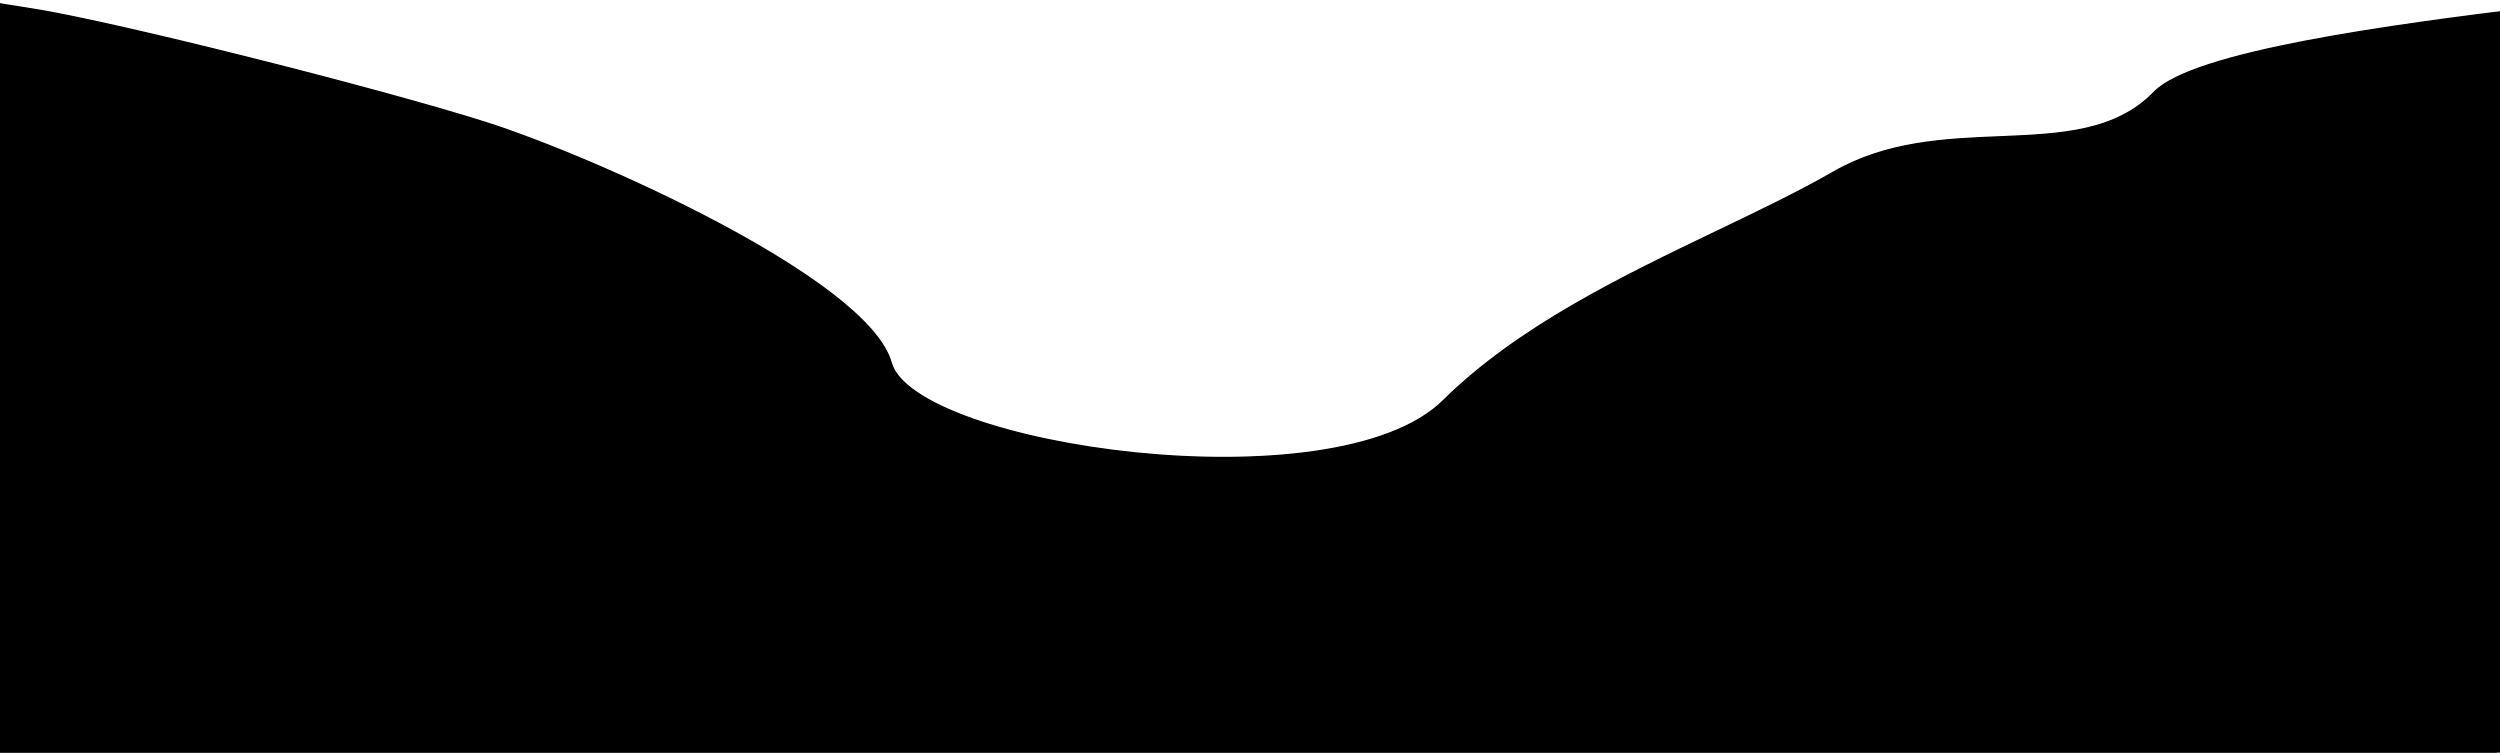 <svg width="1920" height="578" viewBox="0 0 1920 578" fill="none" xmlns="http://www.w3.org/2000/svg">
<path fill-rule="evenodd" clip-rule="evenodd" d="M0 654.654L-8 654.403V1.583C2.929 3.429 13.406 5.16 23.306 6.656C82.873 15.656 289.323 67.5 372.818 94C456.313 120.5 666.577 214.5 684.396 278.5C702.215 342.5 1025.5 389.656 1108.49 307.656C1166.05 250.776 1246.52 212.18 1319.13 177.35C1351.2 161.968 1381.74 147.32 1408.1 132.156C1448.96 108.648 1493.84 106.791 1535.76 105.058C1582.11 103.141 1624.84 101.373 1654.51 70.656C1684.54 39.566 1836.99 19.117 1947 5.764V601.843L1917 605.442V578H0V654.654Z" fill="black"/>
<path d="M-8 654.403H-8.5V654.887L-8.016 654.903L-8 654.403ZM0 654.654L-0.016 655.154L0.5 655.17V654.654H0ZM-8 1.583L-7.917 1.09L-8.5 0.992V1.583H-8ZM23.306 6.656L23.231 7.15L23.231 7.15L23.306 6.656ZM1108.49 307.656L1108.14 307.3L1108.14 307.3L1108.49 307.656ZM1319.13 177.35L1319.35 177.801L1319.35 177.801L1319.13 177.35ZM1408.1 132.156L1407.85 131.722L1407.85 131.722L1408.1 132.156ZM1535.76 105.058L1535.78 105.557L1535.78 105.557L1535.76 105.058ZM1654.51 70.656L1654.87 71.003L1654.87 71.003L1654.51 70.656ZM1947 5.764H1947.5V5.2L1946.94 5.268L1947 5.764ZM1947 601.843L1947.06 602.34L1947.5 602.287V601.843H1947ZM1917 605.442H1916.5V606.006L1917.06 605.938L1917 605.442ZM1917 578H1917.5V577.5H1917V578ZM0 578V577.5H-0.5V578H0ZM-8.016 654.903L-0.016 655.154L0.016 654.154L-7.984 653.903L-8.016 654.903ZM-8.5 1.583V654.403H-7.5V1.583H-8.5ZM23.381 6.161C13.485 4.666 3.012 2.936 -7.917 1.09L-8.083 2.076C2.847 3.922 13.327 5.653 23.231 7.15L23.381 6.161ZM372.969 93.523C289.461 67.019 82.983 15.167 23.381 6.161L23.231 7.15C82.762 16.145 289.185 67.981 372.667 94.476L372.969 93.523ZM684.878 278.366C682.622 270.265 677.336 261.731 669.694 252.956C662.047 244.176 652.019 235.128 640.242 226.003C616.688 207.752 586.098 189.159 553.471 171.746C488.216 136.921 414.748 106.783 372.969 93.523L372.667 94.476C414.382 107.716 487.794 137.829 553 172.628C585.603 190.028 616.138 208.591 639.63 226.793C651.375 235.895 661.35 244.898 668.939 253.612C676.532 262.331 681.715 270.734 683.914 278.634L684.878 278.366ZM1108.14 307.3C1087.51 327.684 1051.88 340.093 1009.65 346.199C967.443 352.302 918.737 352.097 872.056 347.33C825.373 342.564 780.739 333.238 746.676 321.116C729.642 315.054 715.271 308.299 704.611 301.077C693.938 293.846 687.057 286.194 684.878 278.366L683.914 278.634C686.189 286.805 693.309 294.627 704.051 301.905C714.806 309.191 729.263 315.98 746.34 322.058C780.498 334.214 825.214 343.553 871.954 348.325C918.695 353.098 967.485 353.306 1009.79 347.189C1052.08 341.074 1087.98 328.627 1108.84 308.011L1108.14 307.3ZM1318.92 176.899C1246.32 211.721 1165.77 250.351 1108.14 307.3L1108.84 308.011C1166.33 251.201 1246.72 212.639 1319.35 177.801L1318.92 176.899ZM1407.85 131.722C1381.51 146.875 1350.99 161.515 1318.92 176.899L1319.35 177.801C1351.41 162.421 1381.97 147.764 1408.35 132.589L1407.85 131.722ZM1535.74 104.558C1493.84 106.291 1448.83 108.144 1407.85 131.722L1408.35 132.589C1449.09 109.151 1493.84 107.292 1535.78 105.557L1535.74 104.558ZM1654.15 70.308C1624.64 100.856 1582.14 102.639 1535.74 104.558L1535.78 105.557C1582.08 103.642 1625.03 101.89 1654.87 71.003L1654.15 70.308ZM1946.94 5.268C1891.93 11.944 1826.3 20.397 1770.67 31.068C1742.85 36.403 1717.52 42.296 1697.26 48.802C1677.02 55.3 1661.75 62.437 1654.15 70.308L1654.87 71.003C1662.28 63.33 1677.33 56.252 1697.56 49.754C1717.77 43.266 1743.06 37.382 1770.86 32.05C1826.45 21.386 1892.05 12.937 1947.06 6.261L1946.94 5.268ZM1947.5 601.843V5.764H1946.5V601.843H1947.5ZM1917.06 605.938L1947.06 602.34L1946.94 601.347L1916.95 604.946L1917.06 605.938ZM1916.5 578V605.442H1917.5V578H1916.5ZM0 578.5H1917V577.5H0V578.5ZM0.5 654.654V578H-0.5V654.654H0.5Z" fill="black"/>
</svg>
